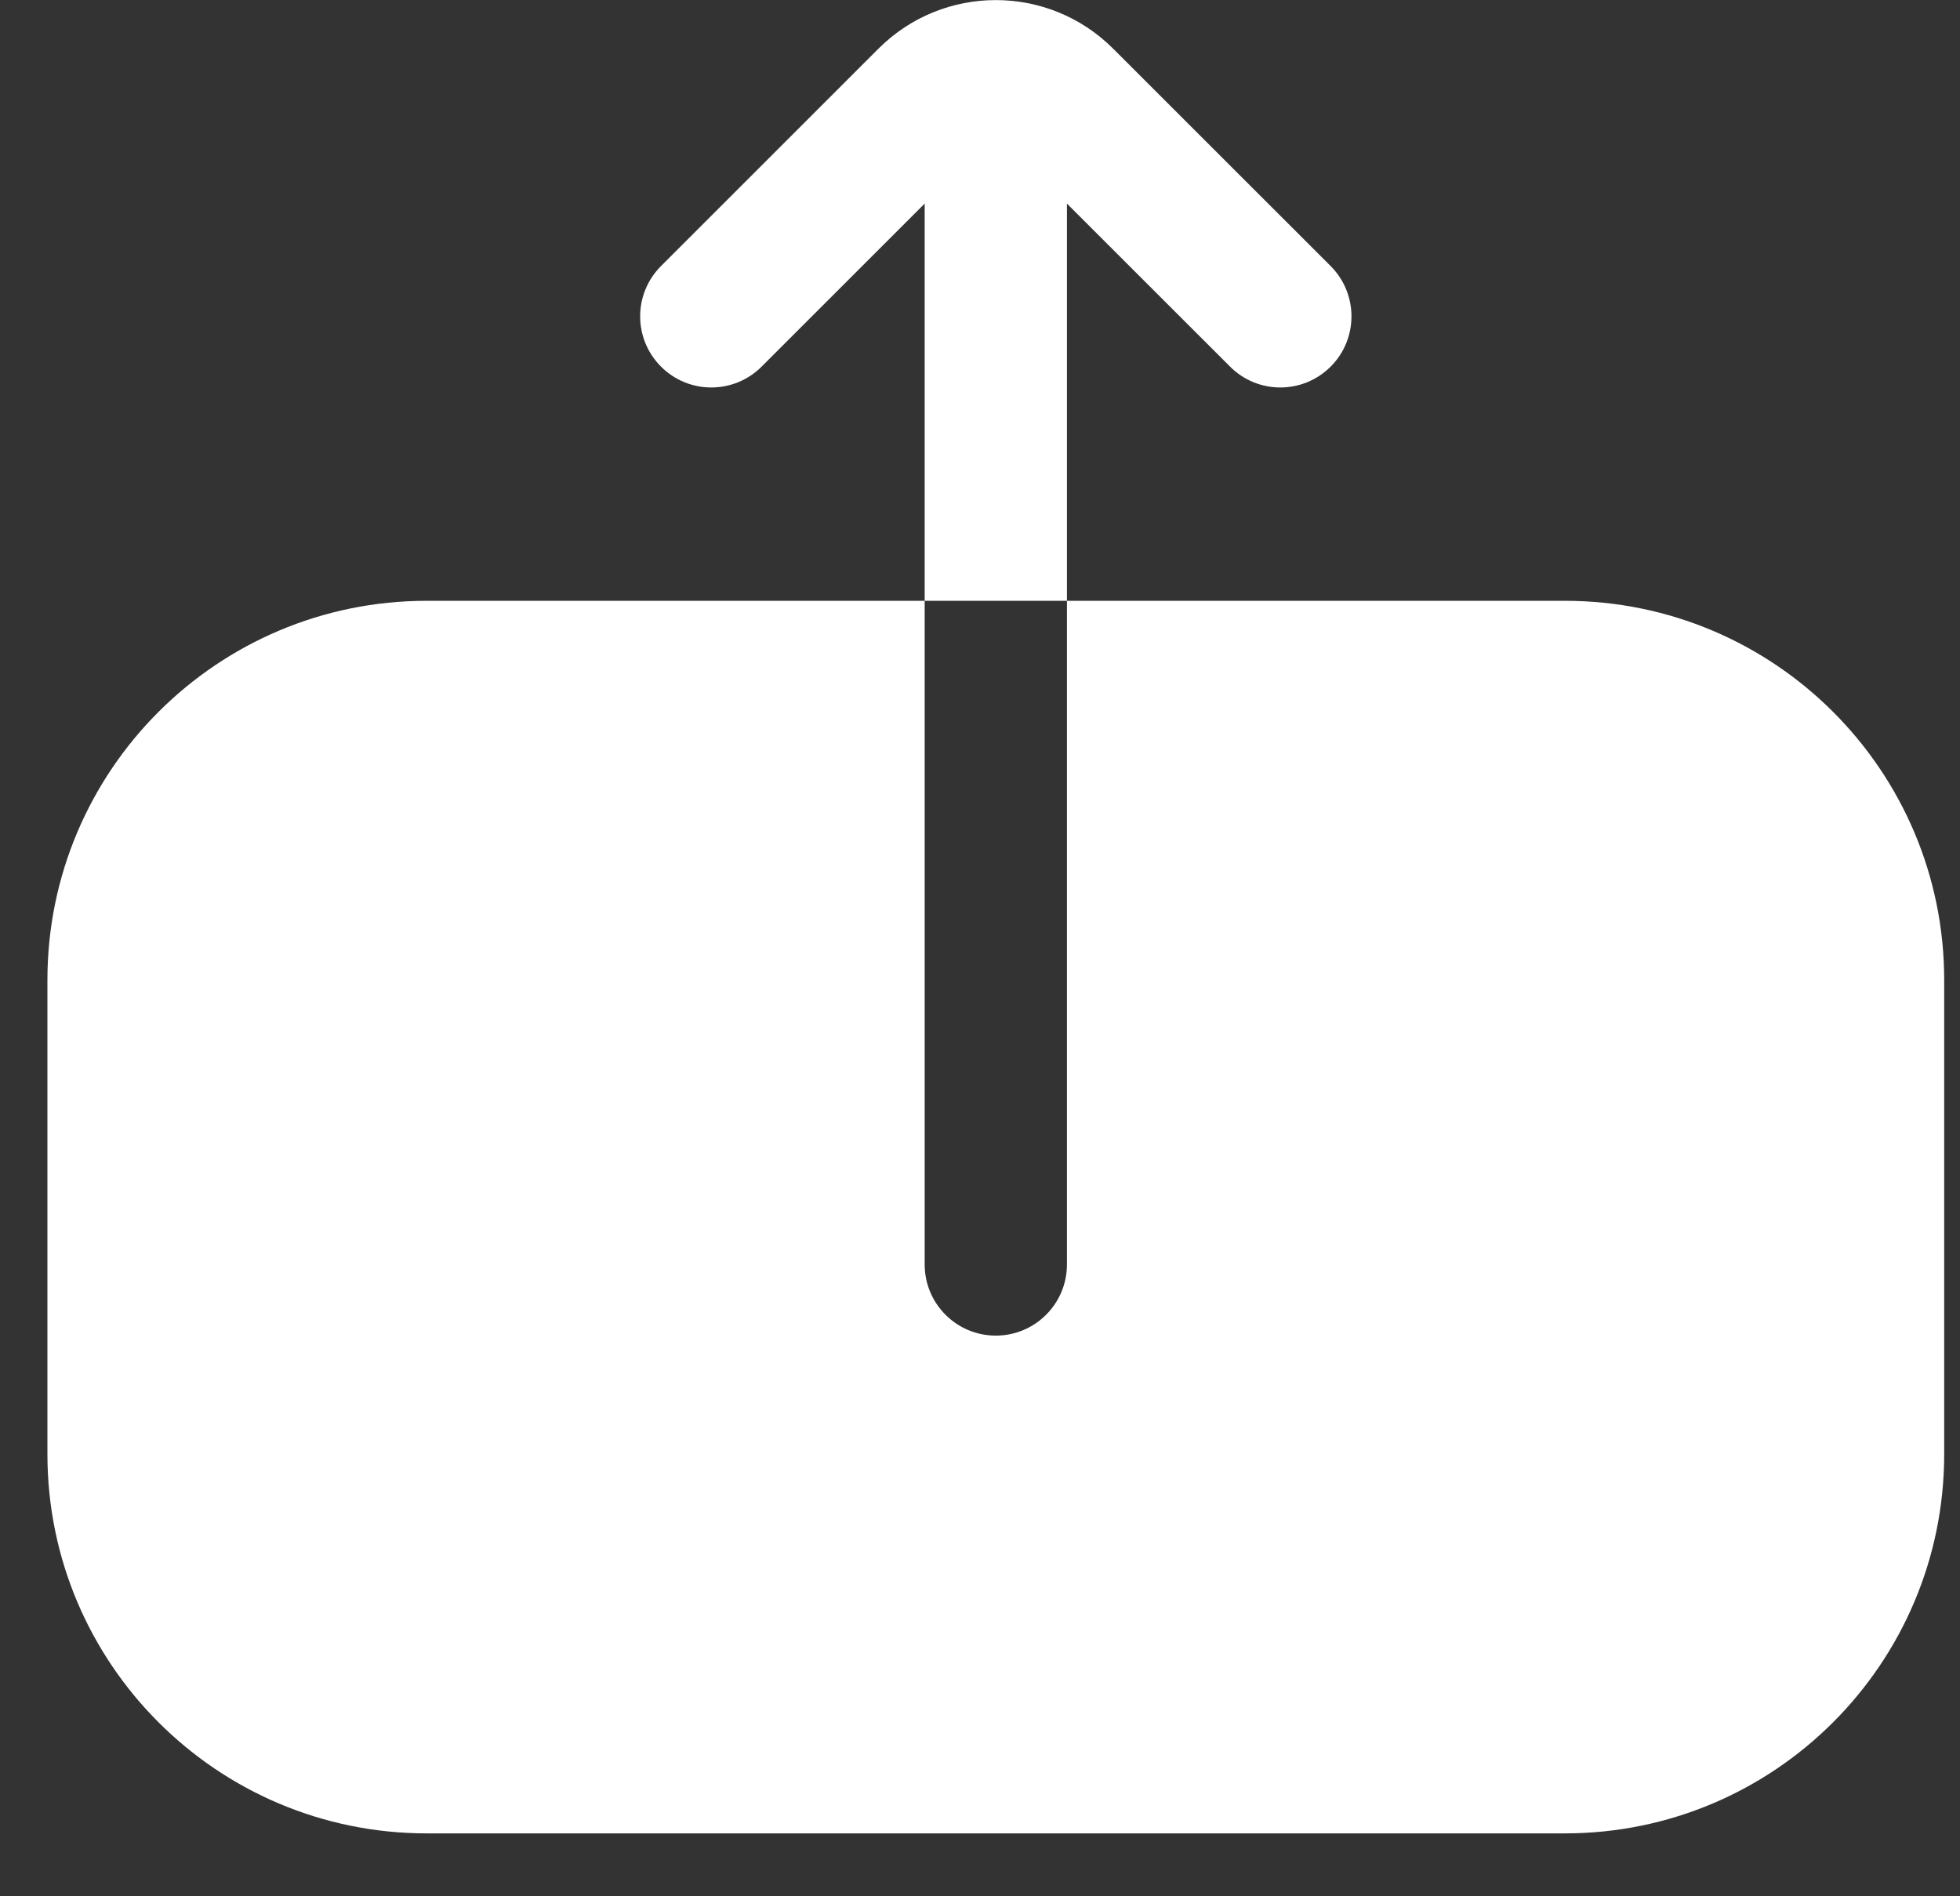 <svg width="31" height="30" viewBox="0 0 31 30" fill="none" xmlns="http://www.w3.org/2000/svg">
<rect x="0" y="0" width="31" height="30" fill="#333333" stroke="none"/>
<path fill-rule="evenodd" clip-rule="evenodd" d="M0.75 23.005L0.75 15.505C0.75 12.191 3.436 9.505 6.75 9.505L14.625 9.505L14.625 20.005C14.625 20.626 15.129 21.13 15.75 21.13C16.371 21.13 16.875 20.626 16.875 20.005L16.875 9.505L24.75 9.505C28.064 9.505 30.75 12.191 30.75 15.505L30.75 23.005C30.75 26.319 28.064 29.005 24.75 29.005L21.75 29.005L9.75 29.005L6.75 29.005C3.436 29.005 0.75 26.319 0.75 23.005ZM16.875 9.505L16.875 3.221L19.455 5.8C19.894 6.24 20.606 6.24 21.046 5.8C21.485 5.361 21.485 4.649 21.046 4.209L17.606 0.77C16.581 -0.255 14.919 -0.255 13.894 0.77L10.455 4.209C10.015 4.649 10.015 5.361 10.455 5.8C10.894 6.24 11.606 6.24 12.046 5.8L14.625 3.221L14.625 9.505L16.875 9.505Z" fill="white"/>
</svg>
